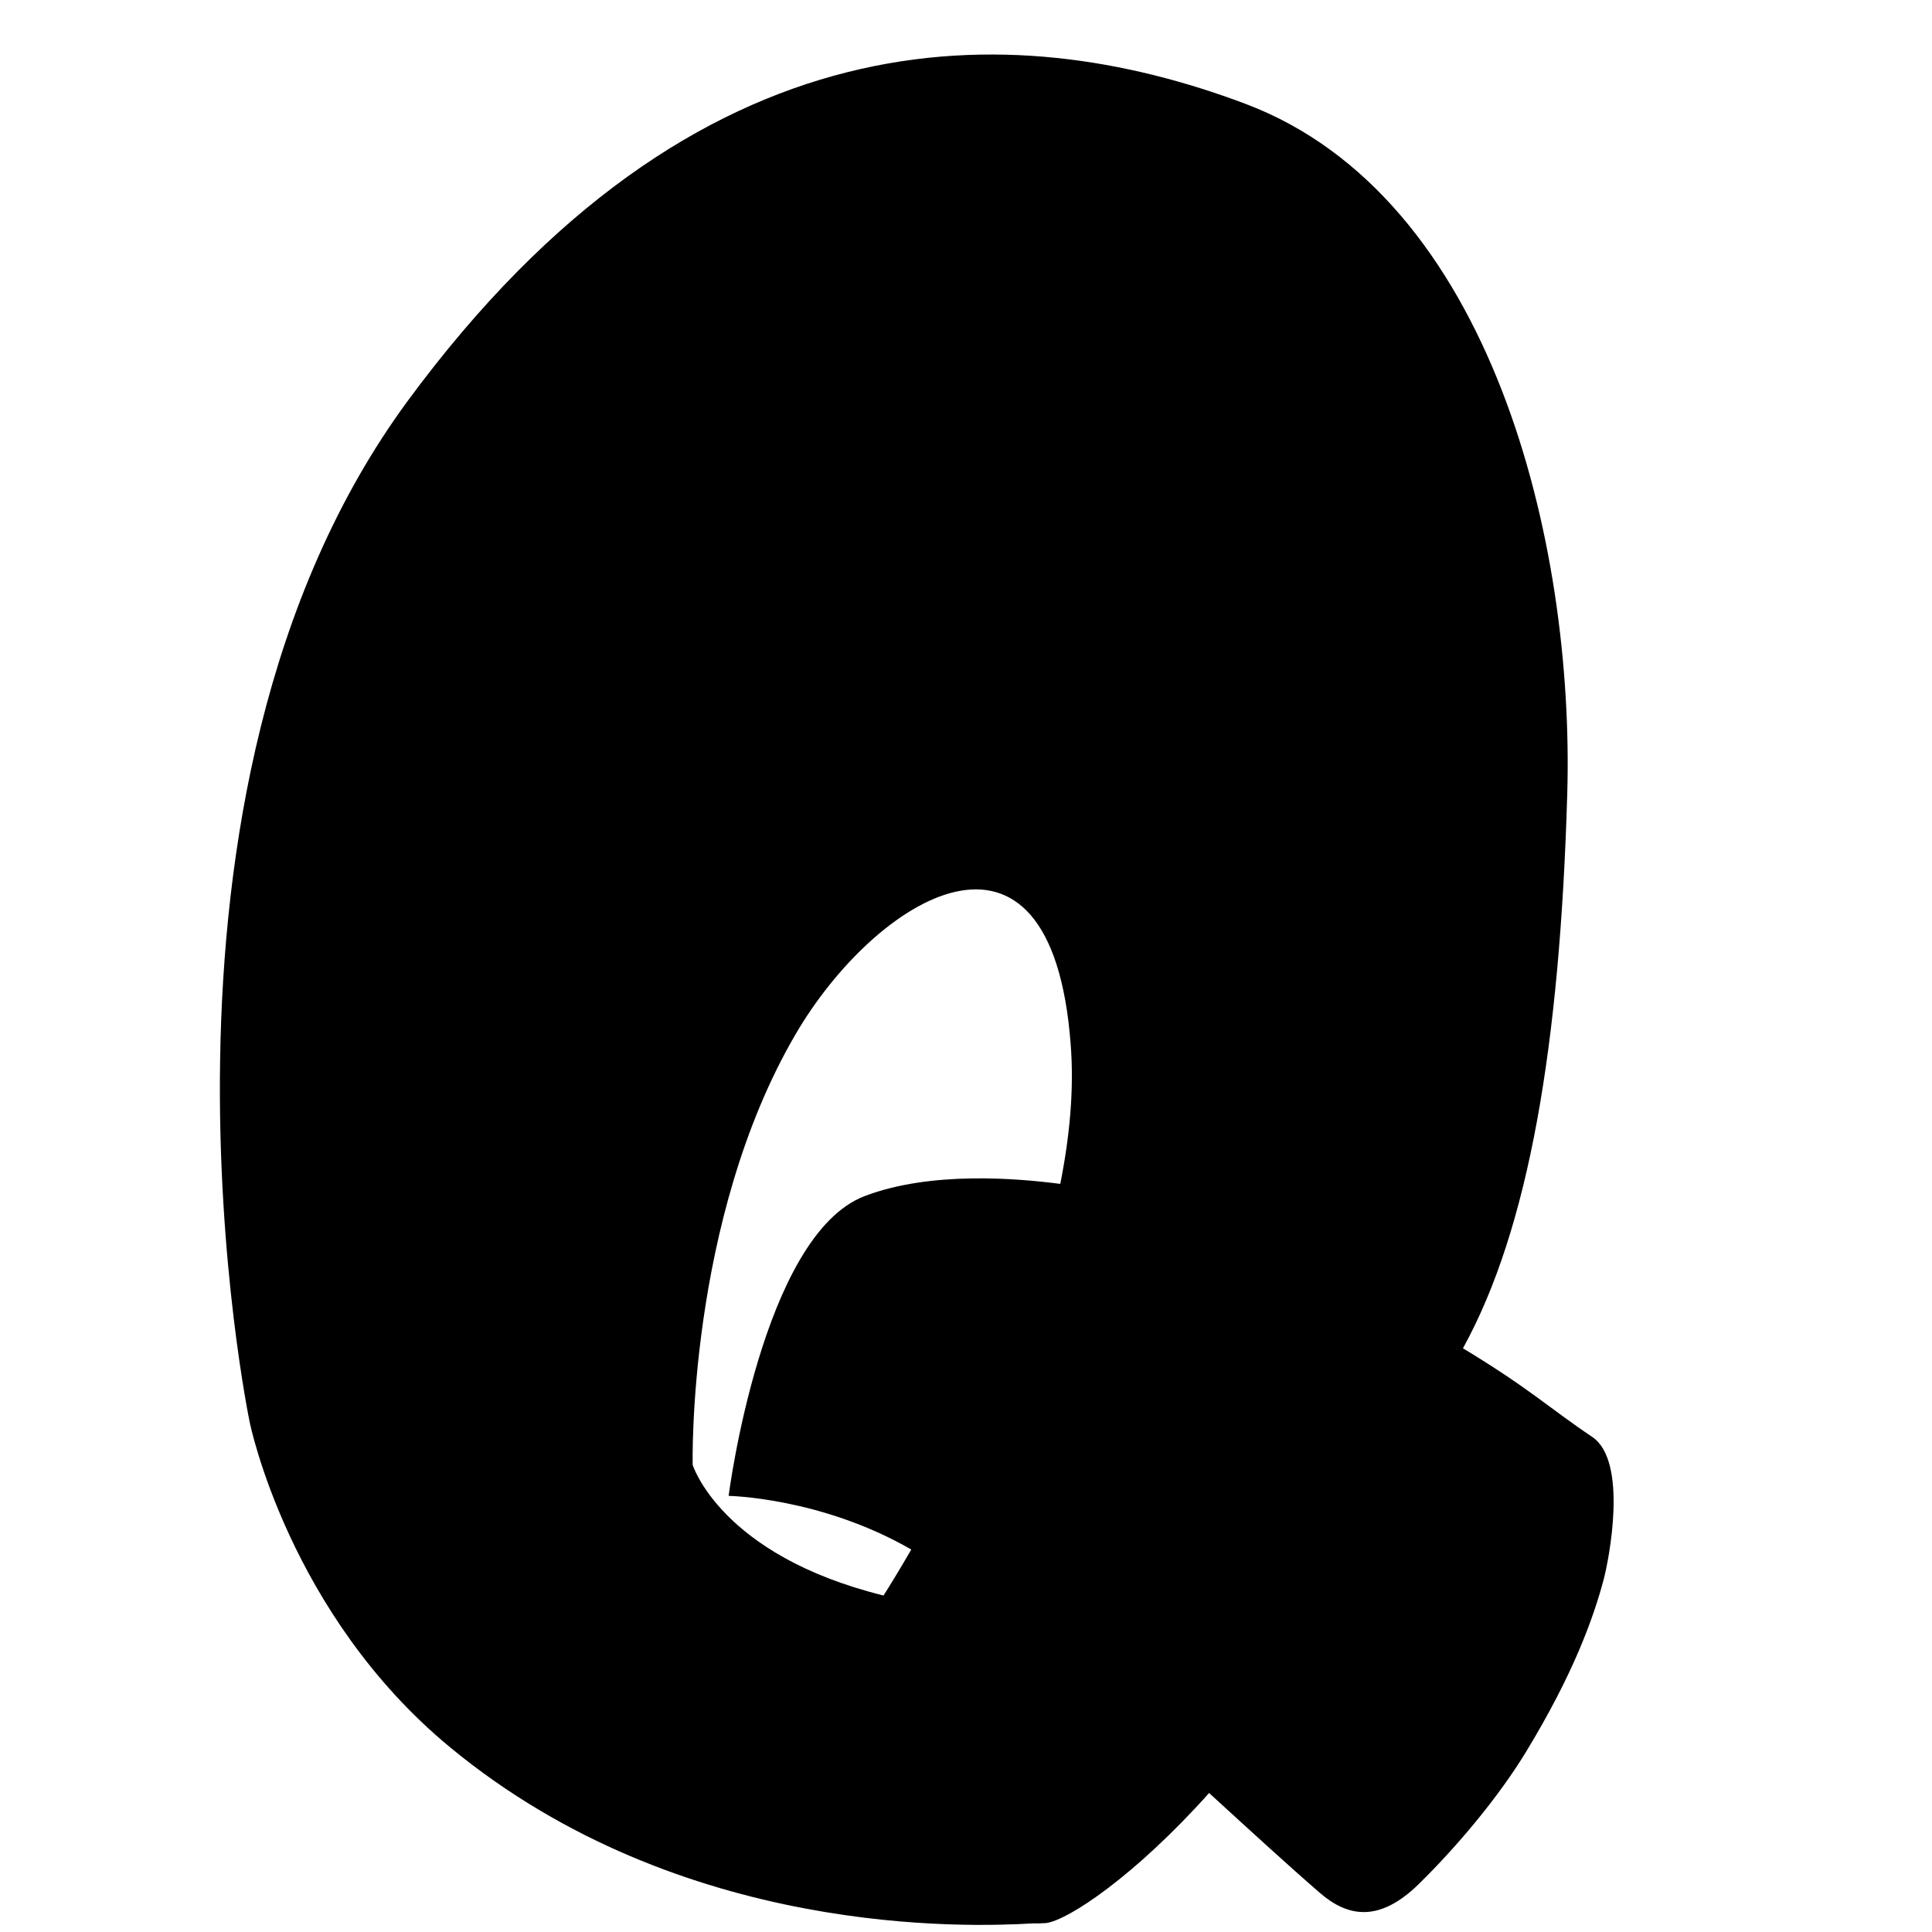 <?xml version="1.0" encoding="UTF-8"?>
<svg xmlns="http://www.w3.org/2000/svg" version="1.1" viewBox="0 0 1080 1080">
  <!-- Generator: Adobe Illustrator 29.3.1, SVG Export Plug-In . SVG Version: 2.1.0 Build 151)  -->
  <g id="Shadow_Effect" class="Shadow_Effect">
    <path d="M771.1,790.7c-22.8-15.3-33.1-25.6-68.6-47,35.1-63.7,51.5-161.4,55.4-294.2,3.9-132.8-39.6-317.2-171-366.7-124.3-46.7-291.5-50.4-444.7,157.7C-11.7,449.5,58.2,783,58.2,783c0,0,20.5,101.8,106.7,172.8,122.9,101.3,275.6,95.2,309,93.3,2.6,0,4.9,0,7.2-.2,11.7-1.5,47-24.9,86.5-69.1,22.3,20.4,42.8,39.1,58.9,53.1,14.5,12.5,31.3,16.1,52.5-4.8,21.3-20.9,42.8-46.9,56.8-70,25.1-41.2,35.8-71,41.3-91.8,2.8-10.5,13.1-62.8-6.2-75.6h0,0ZM293.5,805.5s-2.9-130,54.6-228.6c42.4-72.6,135.8-131.1,146.1,5.1,1.9,23.9-.5,49-5.5,74.3-22.7-2.9-68.7-6.9-103.8,6.5-54.6,20.8-72.3,159.2-72.3,159.2,0,0,49.1.9,97,28.5-5.9,10.2-10.9,18.4-14.7,24.4-86.8-21.5-101.5-69.6-101.5-69.6h0v.2Z" class="shadow-effect" style="display:none;" fill="#000000" fill-opacity="1"/>
  </g>
  <g id="BASE">
    <path d="M890,803.2c-24-16.1-34.8-26.9-72.2-49.5,37-67.1,54.2-169.9,58.3-309.7,4.1-139.8-41.7-333.9-180-386C565.3,8.8,389.3,4.9,228,224c-162,220-88.4,571.1-88.4,571.1,0,0,21.6,107.2,112.3,181.9,129.4,106.6,290.1,100.2,325.3,98.2,2.7,0,5.2,0,7.6-.2,12.3-1.6,49.5-26.2,91.1-72.7,23.5,21.5,45,41.2,62,55.9,15.3,13.2,32.9,16.9,55.3-5.1,22.4-22,45-49.4,59.8-73.7,26.4-43.4,37.7-74.7,43.5-96.6,2.9-11,13.8-66.1-6.5-79.6h0,.1ZM387.2,818.8s-3.1-136.8,57.5-240.6c44.6-76.4,142.9-138,153.8,5.4,2,25.2-.5,51.6-5.8,78.2-23.9-3.1-72.3-7.3-109.3,6.8-57.5,21.9-76.1,167.6-76.1,167.6,0,0,51.7.9,102.1,30-6.2,10.7-11.5,19.4-15.5,25.7-91.4-22.6-106.8-73.3-106.8-73.3h0v.2Z"/>
  </g>
</svg>